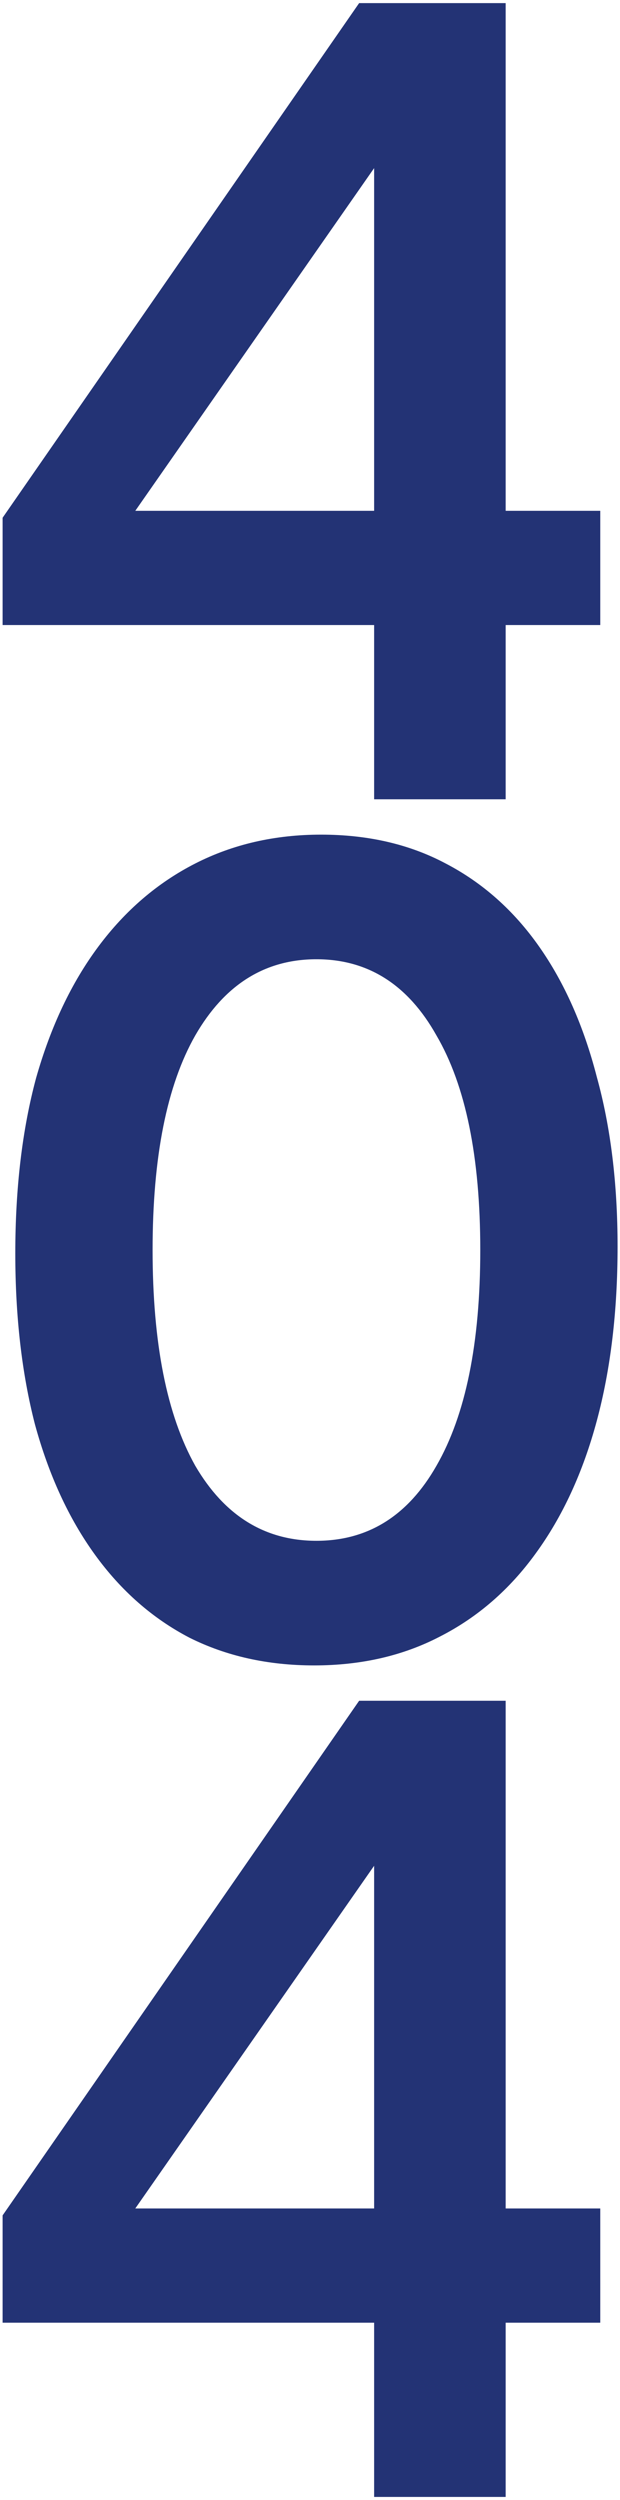 <svg width="187" height="754" viewBox="0 0 187 754" fill="none" xmlns="http://www.w3.org/2000/svg">
<path d="M112.841 241.06V188.512H0.785V156.148L108.317 0.94H152.513V154.06H181.049V188.512H152.513V241.06H112.841ZM40.805 154.06H112.841V50.704L40.805 154.06Z" fill="#233375"/>
<path d="M94.745 502.28C80.825 502.28 68.297 499.496 57.161 493.928C46.025 488.128 36.513 479.776 28.625 468.872C20.737 457.968 14.705 444.86 10.529 429.548C6.585 414.236 4.613 397.068 4.613 378.044C4.613 358.324 6.701 340.692 10.877 325.148C15.285 309.604 21.549 296.38 29.669 285.476C37.789 274.572 47.533 266.22 58.901 260.42C70.269 254.62 82.913 251.72 96.833 251.72C110.985 251.72 123.513 254.62 134.417 260.42C145.553 266.22 154.949 274.572 162.605 285.476C170.261 296.38 176.061 309.488 180.005 324.8C184.181 339.88 186.269 356.932 186.269 375.956C186.269 395.444 184.181 412.96 180.005 428.504C175.829 444.048 169.681 457.388 161.561 468.524C153.673 479.428 144.045 487.78 132.677 493.58C121.541 499.38 108.897 502.28 94.745 502.28ZM95.441 464.696C110.985 464.696 123.049 457.156 131.633 442.076C140.449 426.764 144.857 405.072 144.857 377C144.857 348.928 140.449 327.352 131.633 312.272C123.049 296.96 110.985 289.304 95.441 289.304C79.897 289.304 67.717 296.96 58.901 312.272C50.317 327.352 46.025 348.928 46.025 377C46.025 405.072 50.317 426.764 58.901 442.076C67.717 457.156 79.897 464.696 95.441 464.696Z" fill="#233375"/>
<path d="M112.841 753.06V700.512H0.785V668.148L108.317 512.94H152.513V666.06H181.049V700.512H152.513V753.06H112.841ZM40.805 666.06H112.841V562.704L40.805 666.06Z" fill="#233375"/>
</svg>
